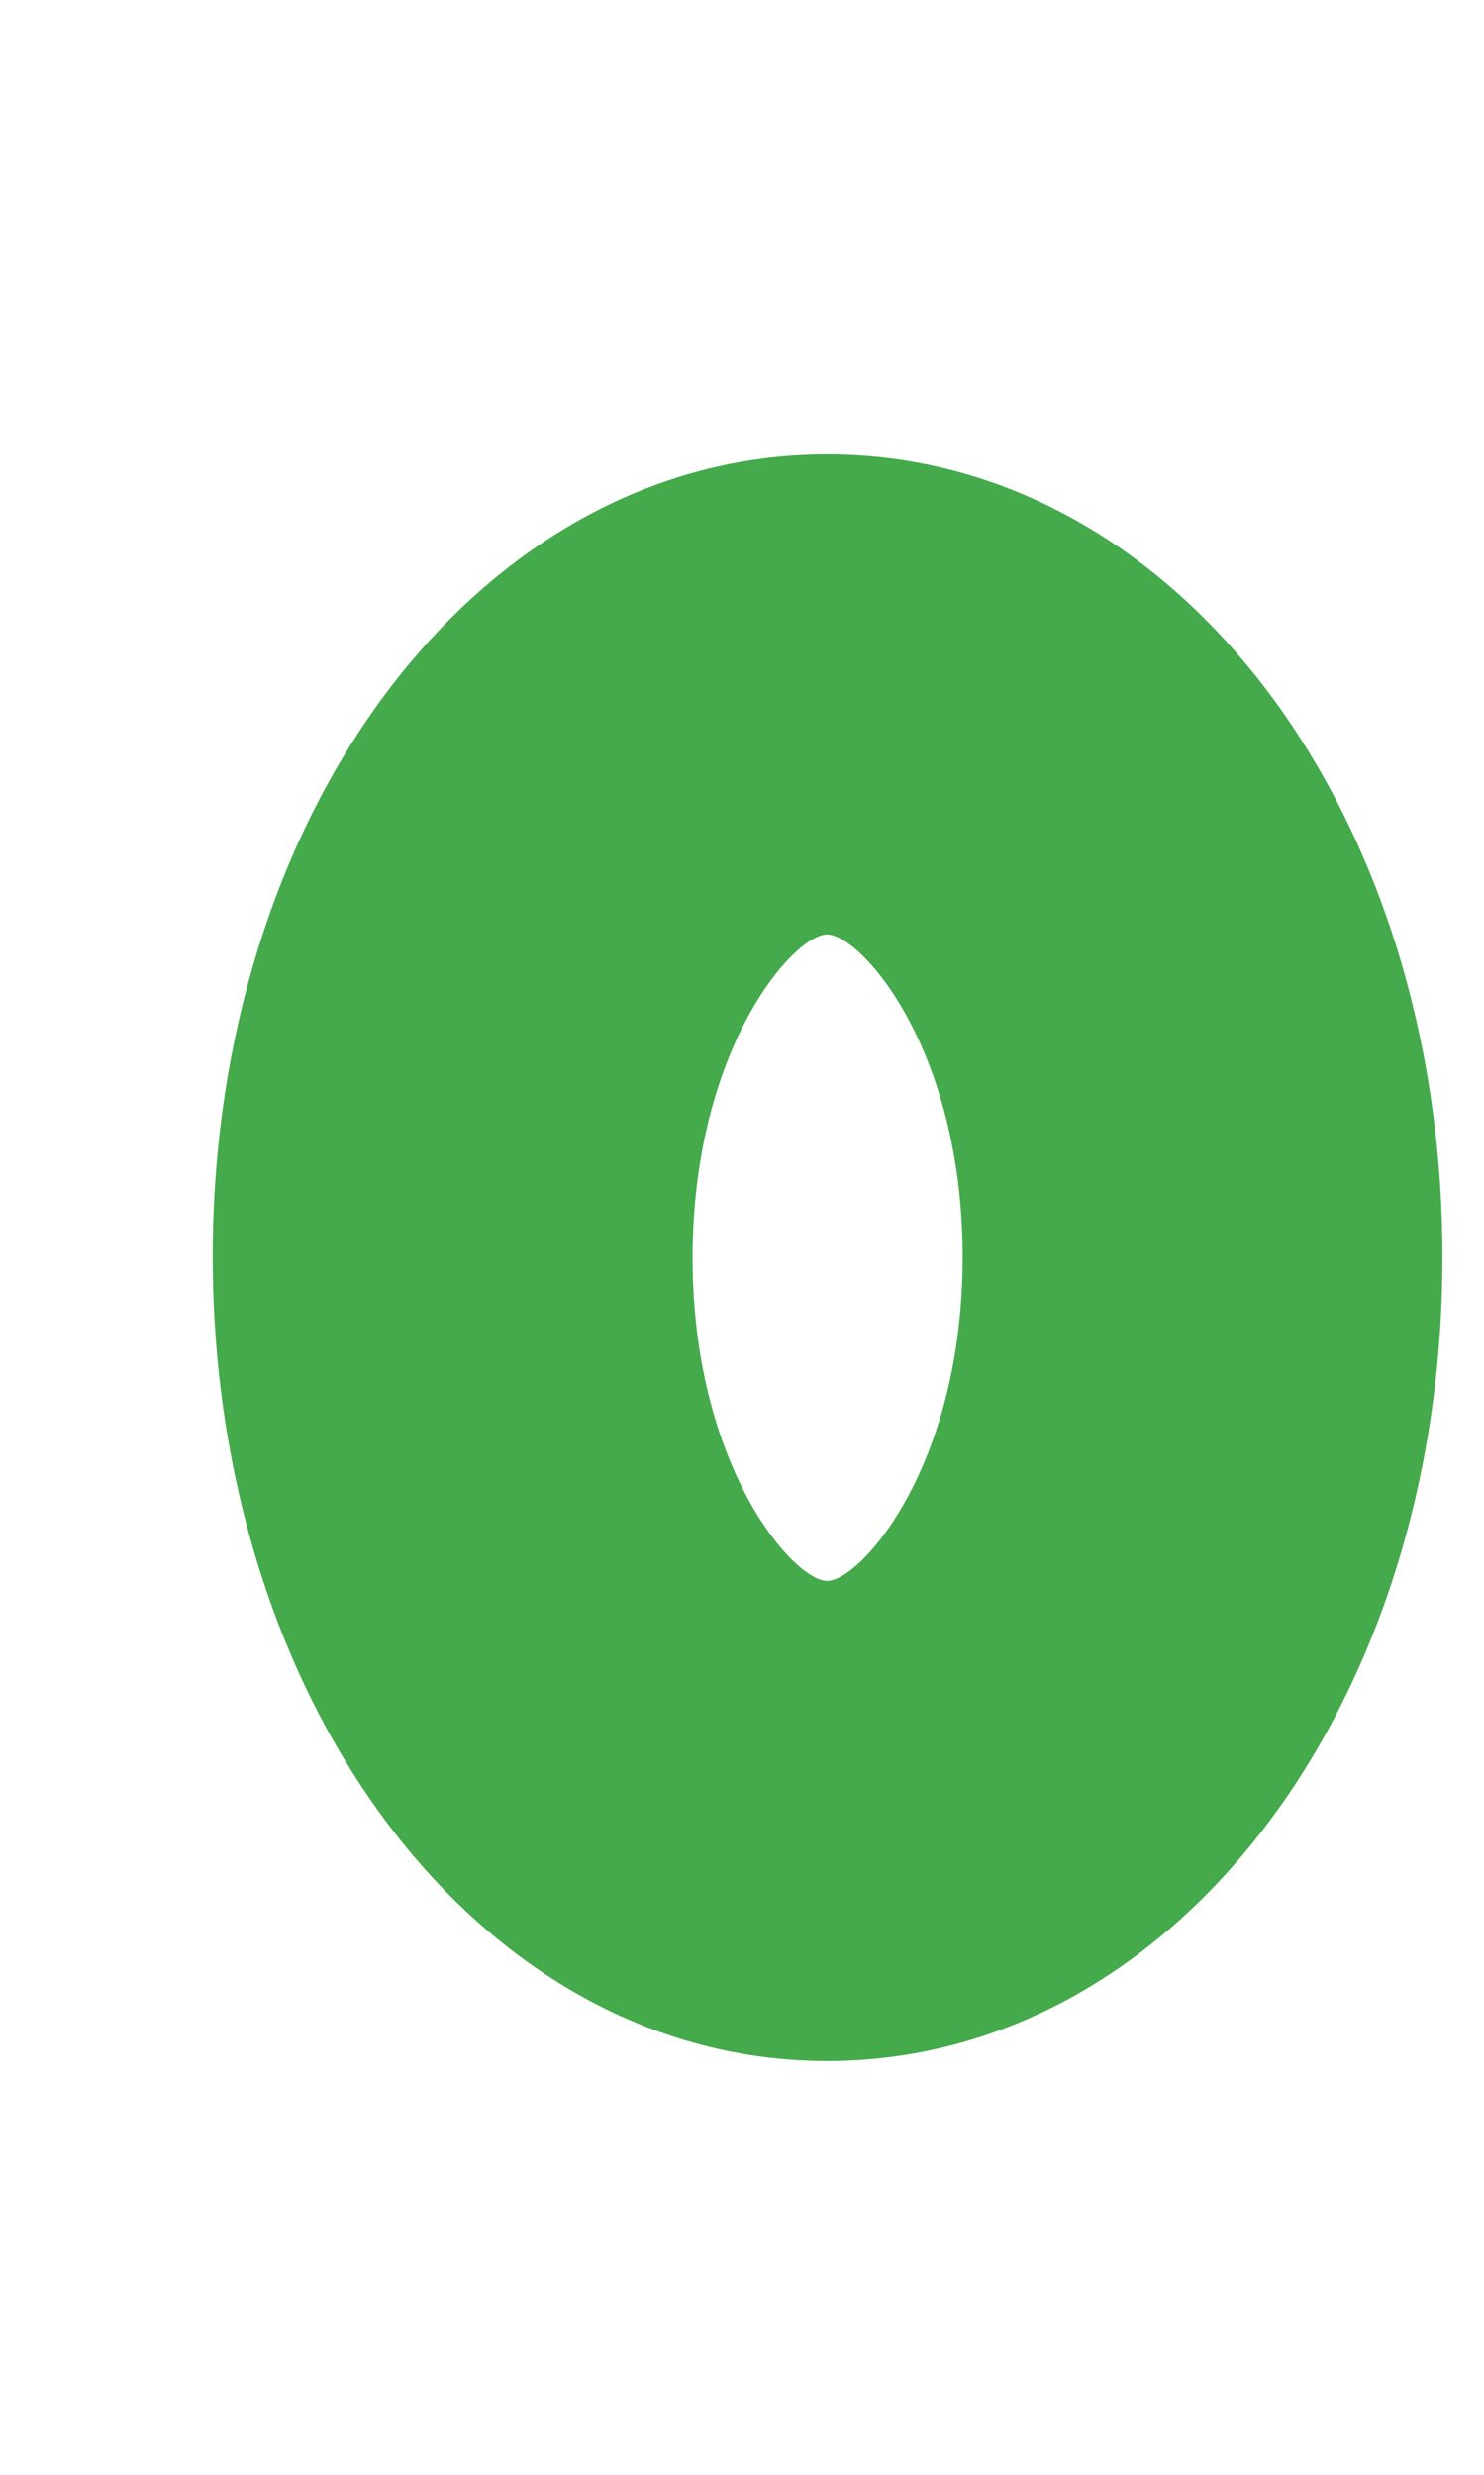 <?xml version="1.0" encoding="UTF-8" standalone="no"?><svg width='3' height='5' viewBox='0 0 3 5' fill='none' xmlns='http://www.w3.org/2000/svg'>
<path d='M1.672 4.164C2.37 4.164 2.916 3.45 2.916 2.54C2.916 1.63 2.37 0.918 1.672 0.918C0.976 0.918 0.43 1.63 0.43 2.54C0.431 3.45 0.976 4.164 1.672 4.164ZM1.672 1.888C1.741 1.888 1.946 2.12 1.946 2.54C1.946 2.962 1.74 3.194 1.672 3.194C1.604 3.194 1.4 2.962 1.4 2.54C1.401 2.119 1.604 1.888 1.672 1.888Z' fill='#44AA4B'/>
</svg>
